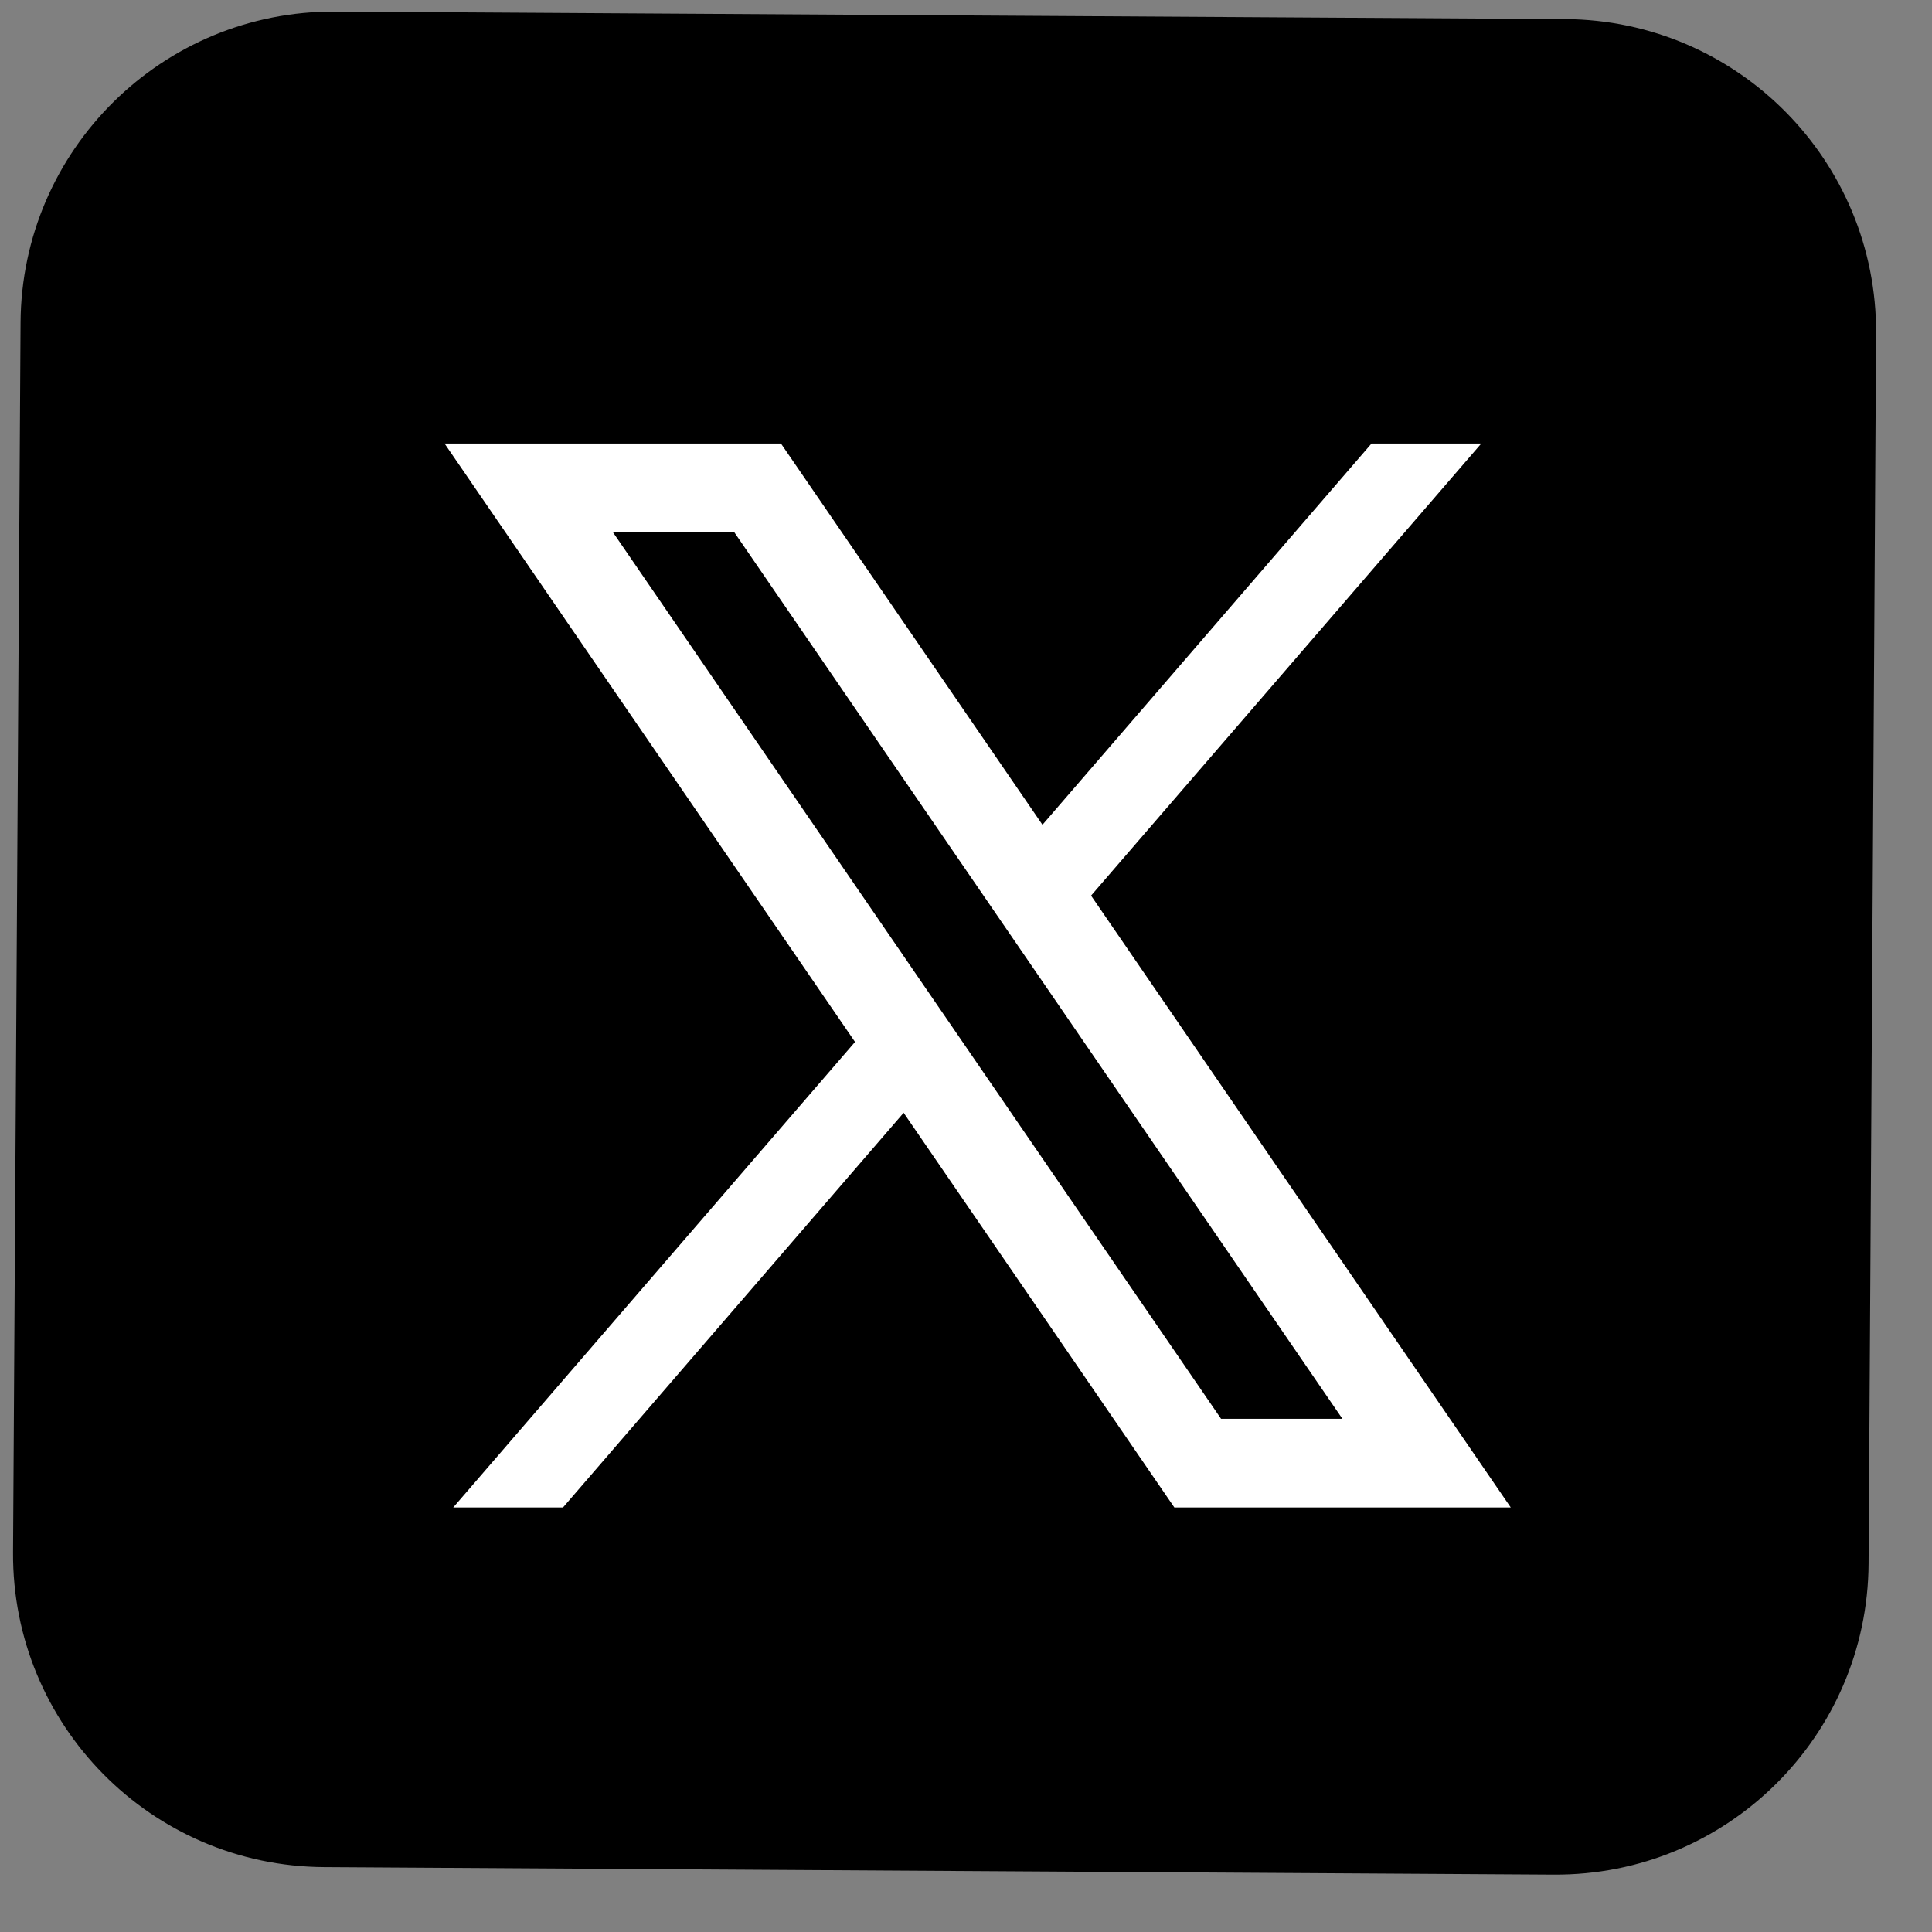 <svg width="306" height="306" viewBox="0 0 306 306" fill="none" xmlns="http://www.w3.org/2000/svg">
<rect x="0" y="0" width="306" height="306" fill="#808080" stroke="none"/>
<g clip-path="url(#clip0_409_4612)">
<g clip-path="url(#clip1_409_4612)">
<g clip-path="url(#clip2_409_4612)">
<path d="M247.893 3.024L53.112 1.834C25.745 1.667 3.423 23.717 3.256 51.085L2.066 245.866C1.899 273.234 23.949 295.556 51.317 295.723L246.098 296.913C273.466 297.08 295.787 275.03 295.955 247.662L297.145 52.881C297.312 25.513 275.261 3.191 247.893 3.024Z" fill="black"/>
<path fill-rule="evenodd" clip-rule="evenodd" d="M234.612 70.246L89.167 238.765H71.781L217.231 70.246H234.612Z" fill="white"/>
<path fill-rule="evenodd" clip-rule="evenodd" d="M188.473 234.086L79.297 74.93H121.225L230.402 234.086H188.473Z" fill="black"/>
<path fill-rule="evenodd" clip-rule="evenodd" d="M116.294 84.289L212.621 224.721H193.401L97.073 84.289H116.294ZM123.69 70.246H70.41L186.004 238.765H239.284L123.69 70.246Z" fill="white"/>
</g>
</g>
</g>
<defs>
<clipPath id="clip0_409_4612">
<rect width="303.333" height="303.333" fill="white" transform="translate(2.062 0.031) rotate(0.35)"/>
</clipPath>
<clipPath id="clip1_409_4612">
<rect width="303.333" height="303.333" fill="white" transform="translate(2.062 0.031) rotate(0.35)"/>
</clipPath>
<clipPath id="clip2_409_4612">
<rect width="303.333" height="303.333" fill="white" transform="translate(2.062 0.031) rotate(0.35)"/>
</clipPath>
</defs>
</svg>
